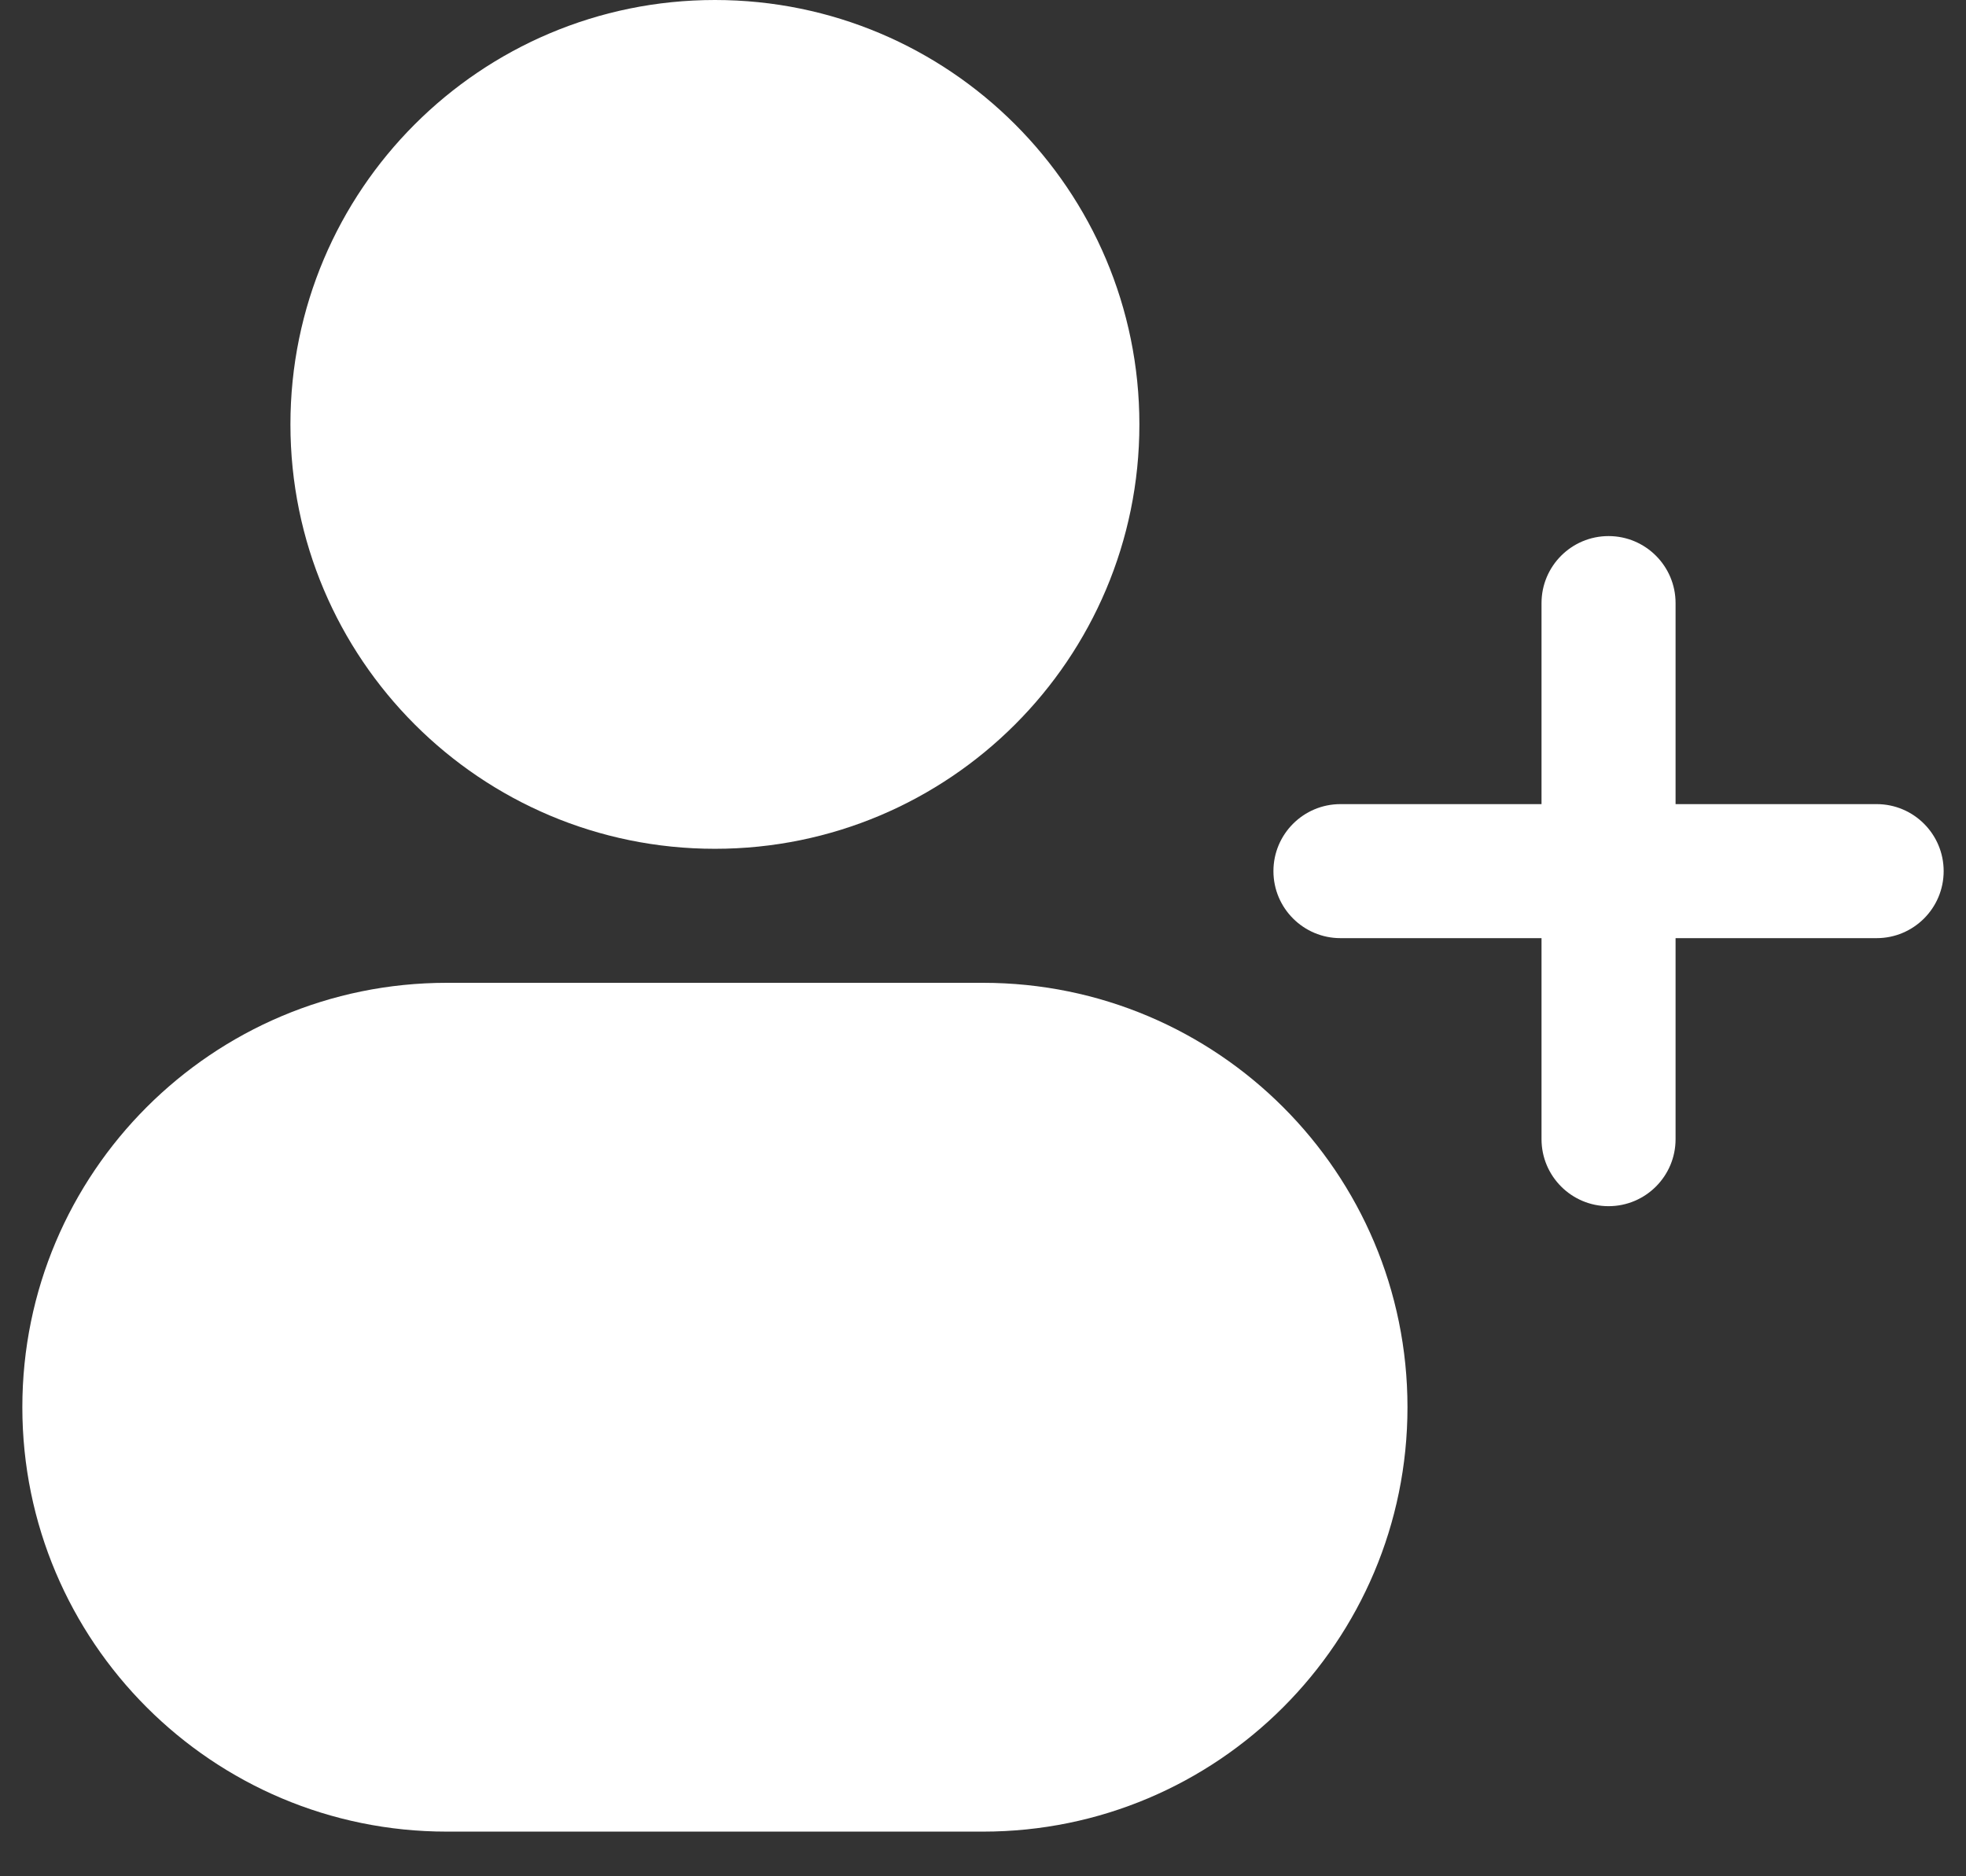 <svg width="22" height="21" viewBox="0 0 22 21" fill="none" xmlns="http://www.w3.org/2000/svg">
<rect x="0" y="0" width="22" height="21" fill="#333333" stroke="none"/>
<path d="M8 0C5.377 0 3.25 2.127 3.25 4.75C3.25 7.373 5.377 9.5 8 9.5C10.623 9.5 12.75 7.373 12.75 4.75C12.75 2.127 10.623 0 8 0Z" fill="white"/>
<path d="M18.75 6.75C18.75 6.336 18.414 6 18 6C17.586 6 17.25 6.336 17.25 6.75V9H15C14.586 9 14.25 9.336 14.25 9.75C14.25 10.164 14.586 10.5 15 10.5H17.25V12.75C17.25 13.164 17.586 13.5 18 13.5C18.414 13.5 18.75 13.164 18.75 12.75V10.5H21C21.414 10.5 21.75 10.164 21.75 9.75C21.75 9.336 21.414 9 21 9H18.75V6.75Z" fill="white"/>
<path d="M5 11C2.377 11 0.25 13.127 0.25 15.75C0.25 18.373 2.377 20.5 5 20.5H11C13.623 20.5 15.75 18.373 15.75 15.75C15.75 13.127 13.623 11 11 11H5Z" fill="white"/>
</svg>
